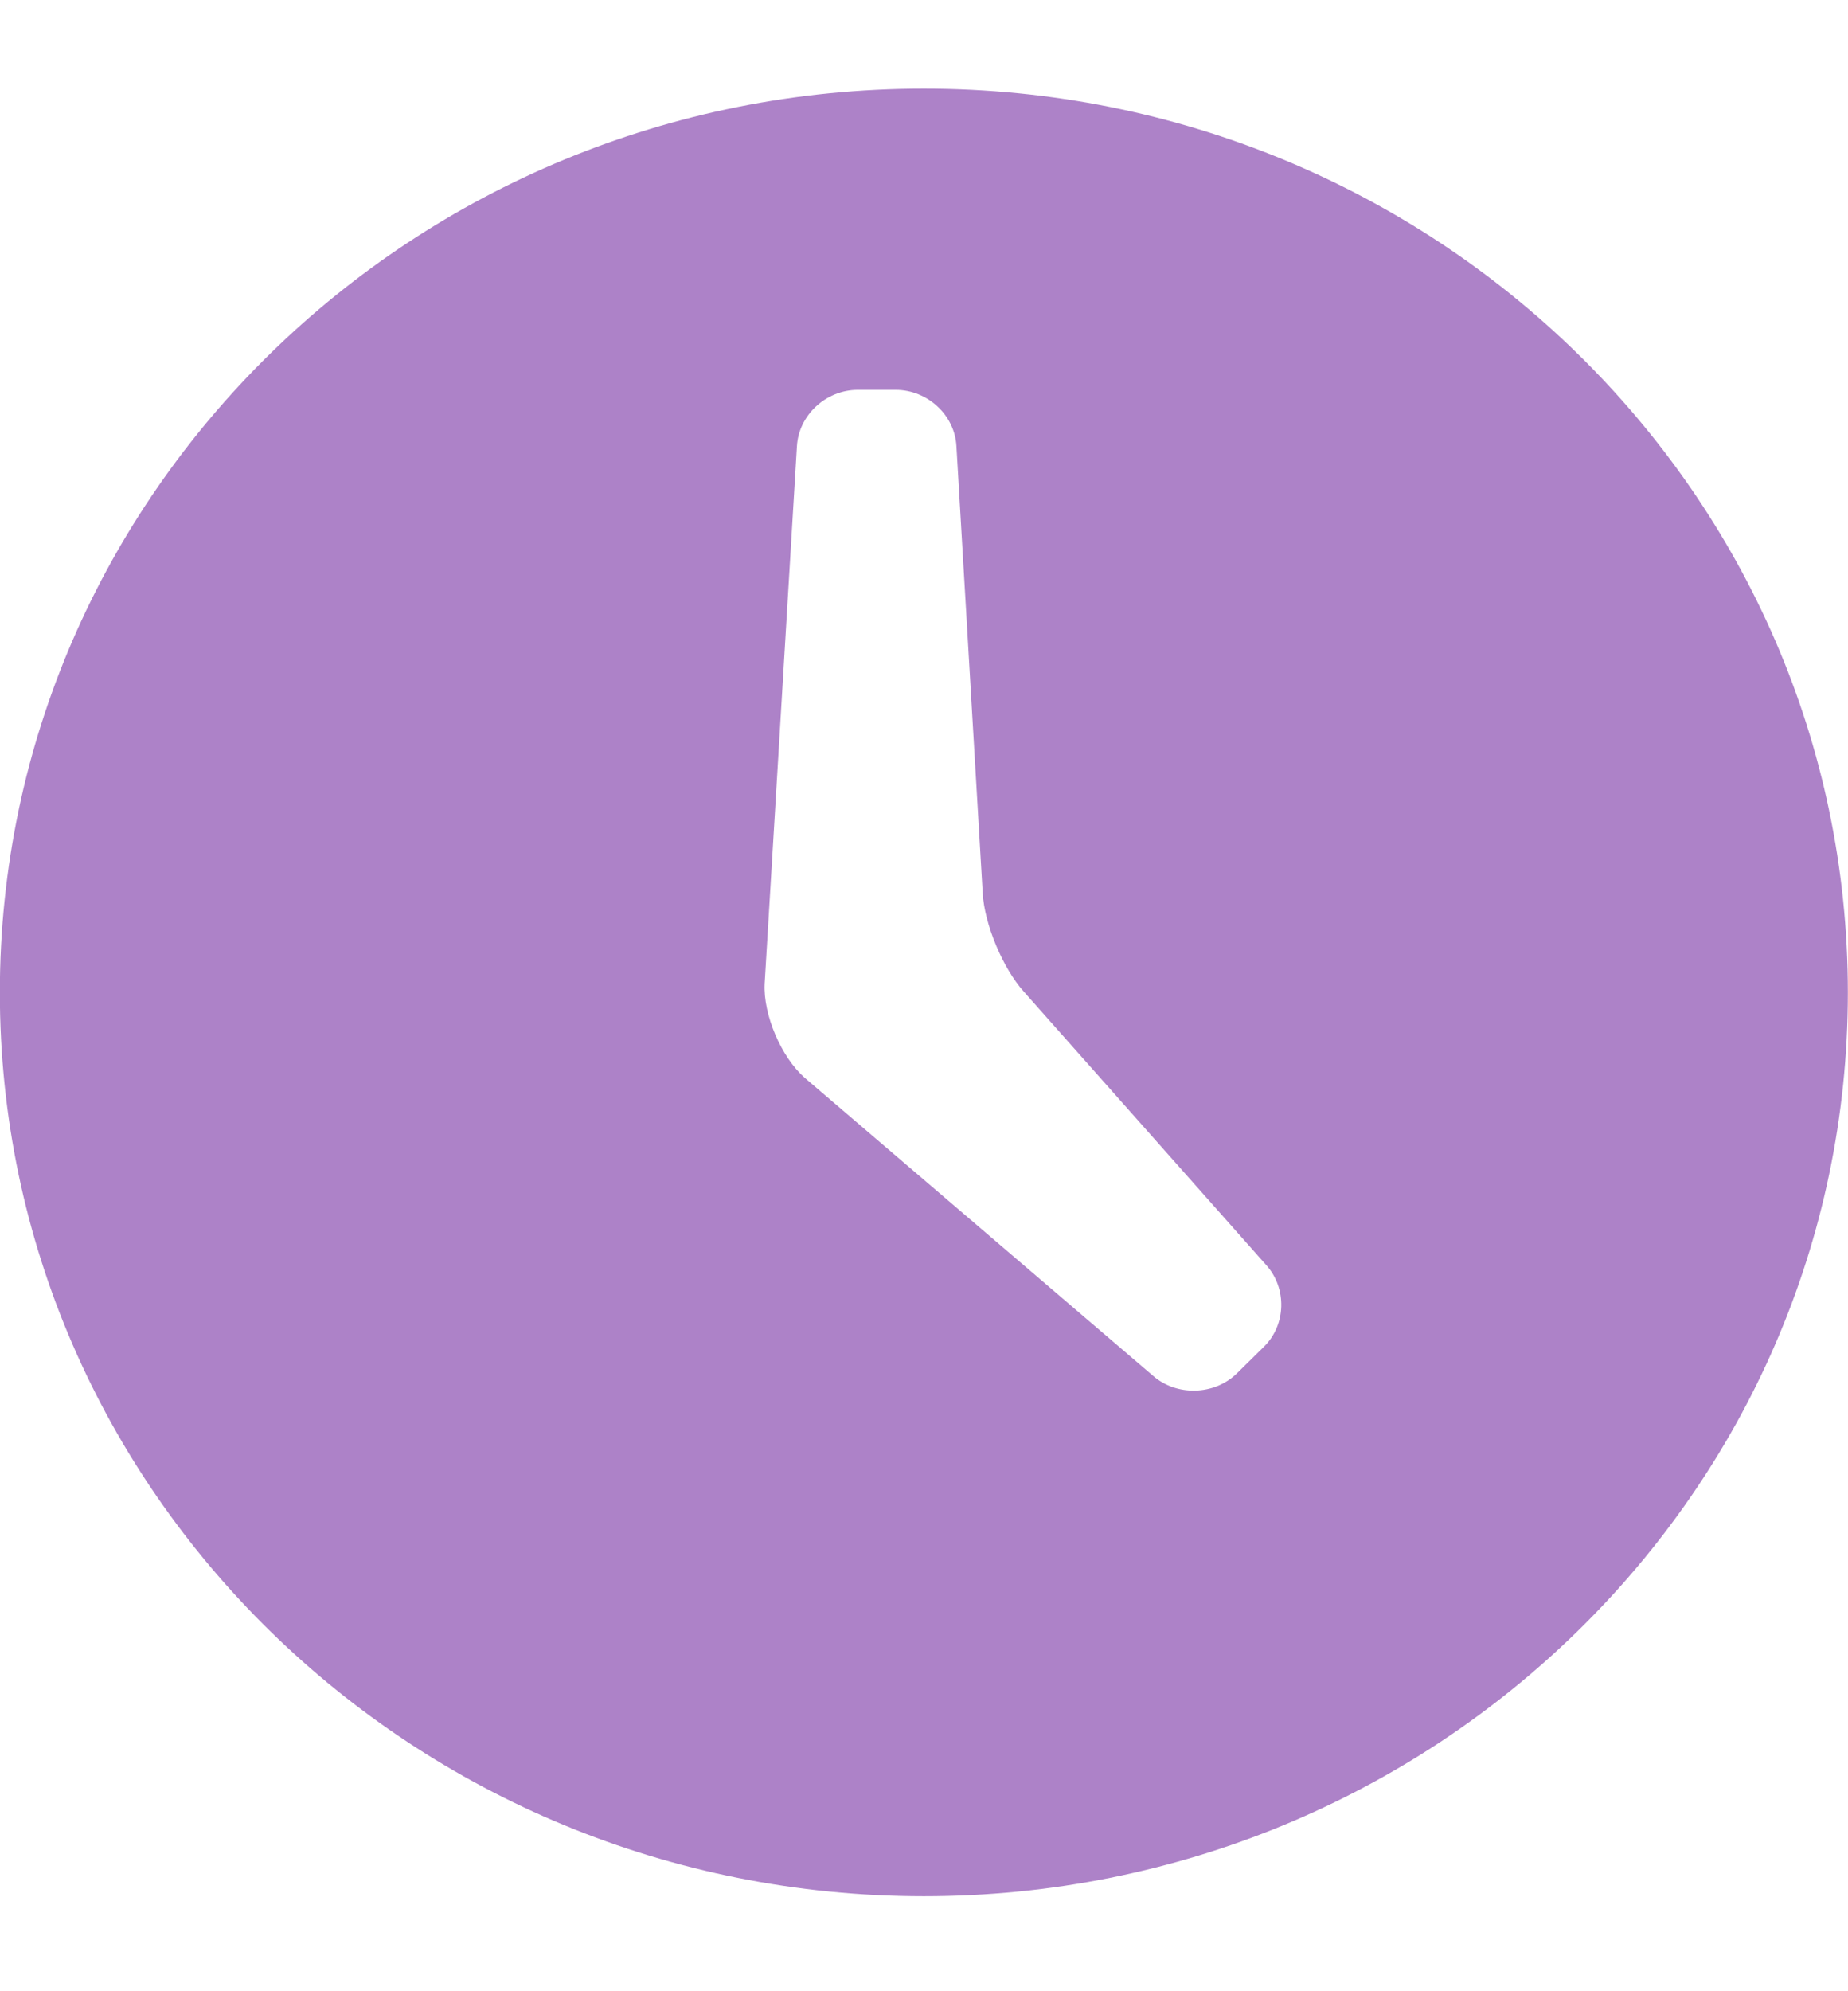 <svg width="13" height="14" viewBox="0 0 13 14" fill="none" xmlns="http://www.w3.org/2000/svg">
<path opacity="0.8" fill-rule="evenodd" clip-rule="evenodd" d="M6.499 0.623C2.91 0.623 -0.001 3.468 -0.001 6.978C-0.001 10.487 2.91 13.332 6.499 13.332C10.089 13.332 12.999 10.487 12.999 6.978C12.999 3.468 10.089 0.623 6.499 0.623ZM8.889 9.471L8.7 9.657C8.542 9.811 8.276 9.818 8.11 9.672L5.661 7.578C5.495 7.432 5.368 7.134 5.379 6.916L5.606 3.138C5.618 2.919 5.81 2.741 6.034 2.741H6.301C6.525 2.741 6.717 2.919 6.728 3.137L6.913 6.28C6.925 6.498 7.055 6.809 7.203 6.973L8.907 8.894C9.055 9.058 9.048 9.317 8.889 9.471Z" fill="#7A34A6" fill-opacity="0.77"/>
</svg>
